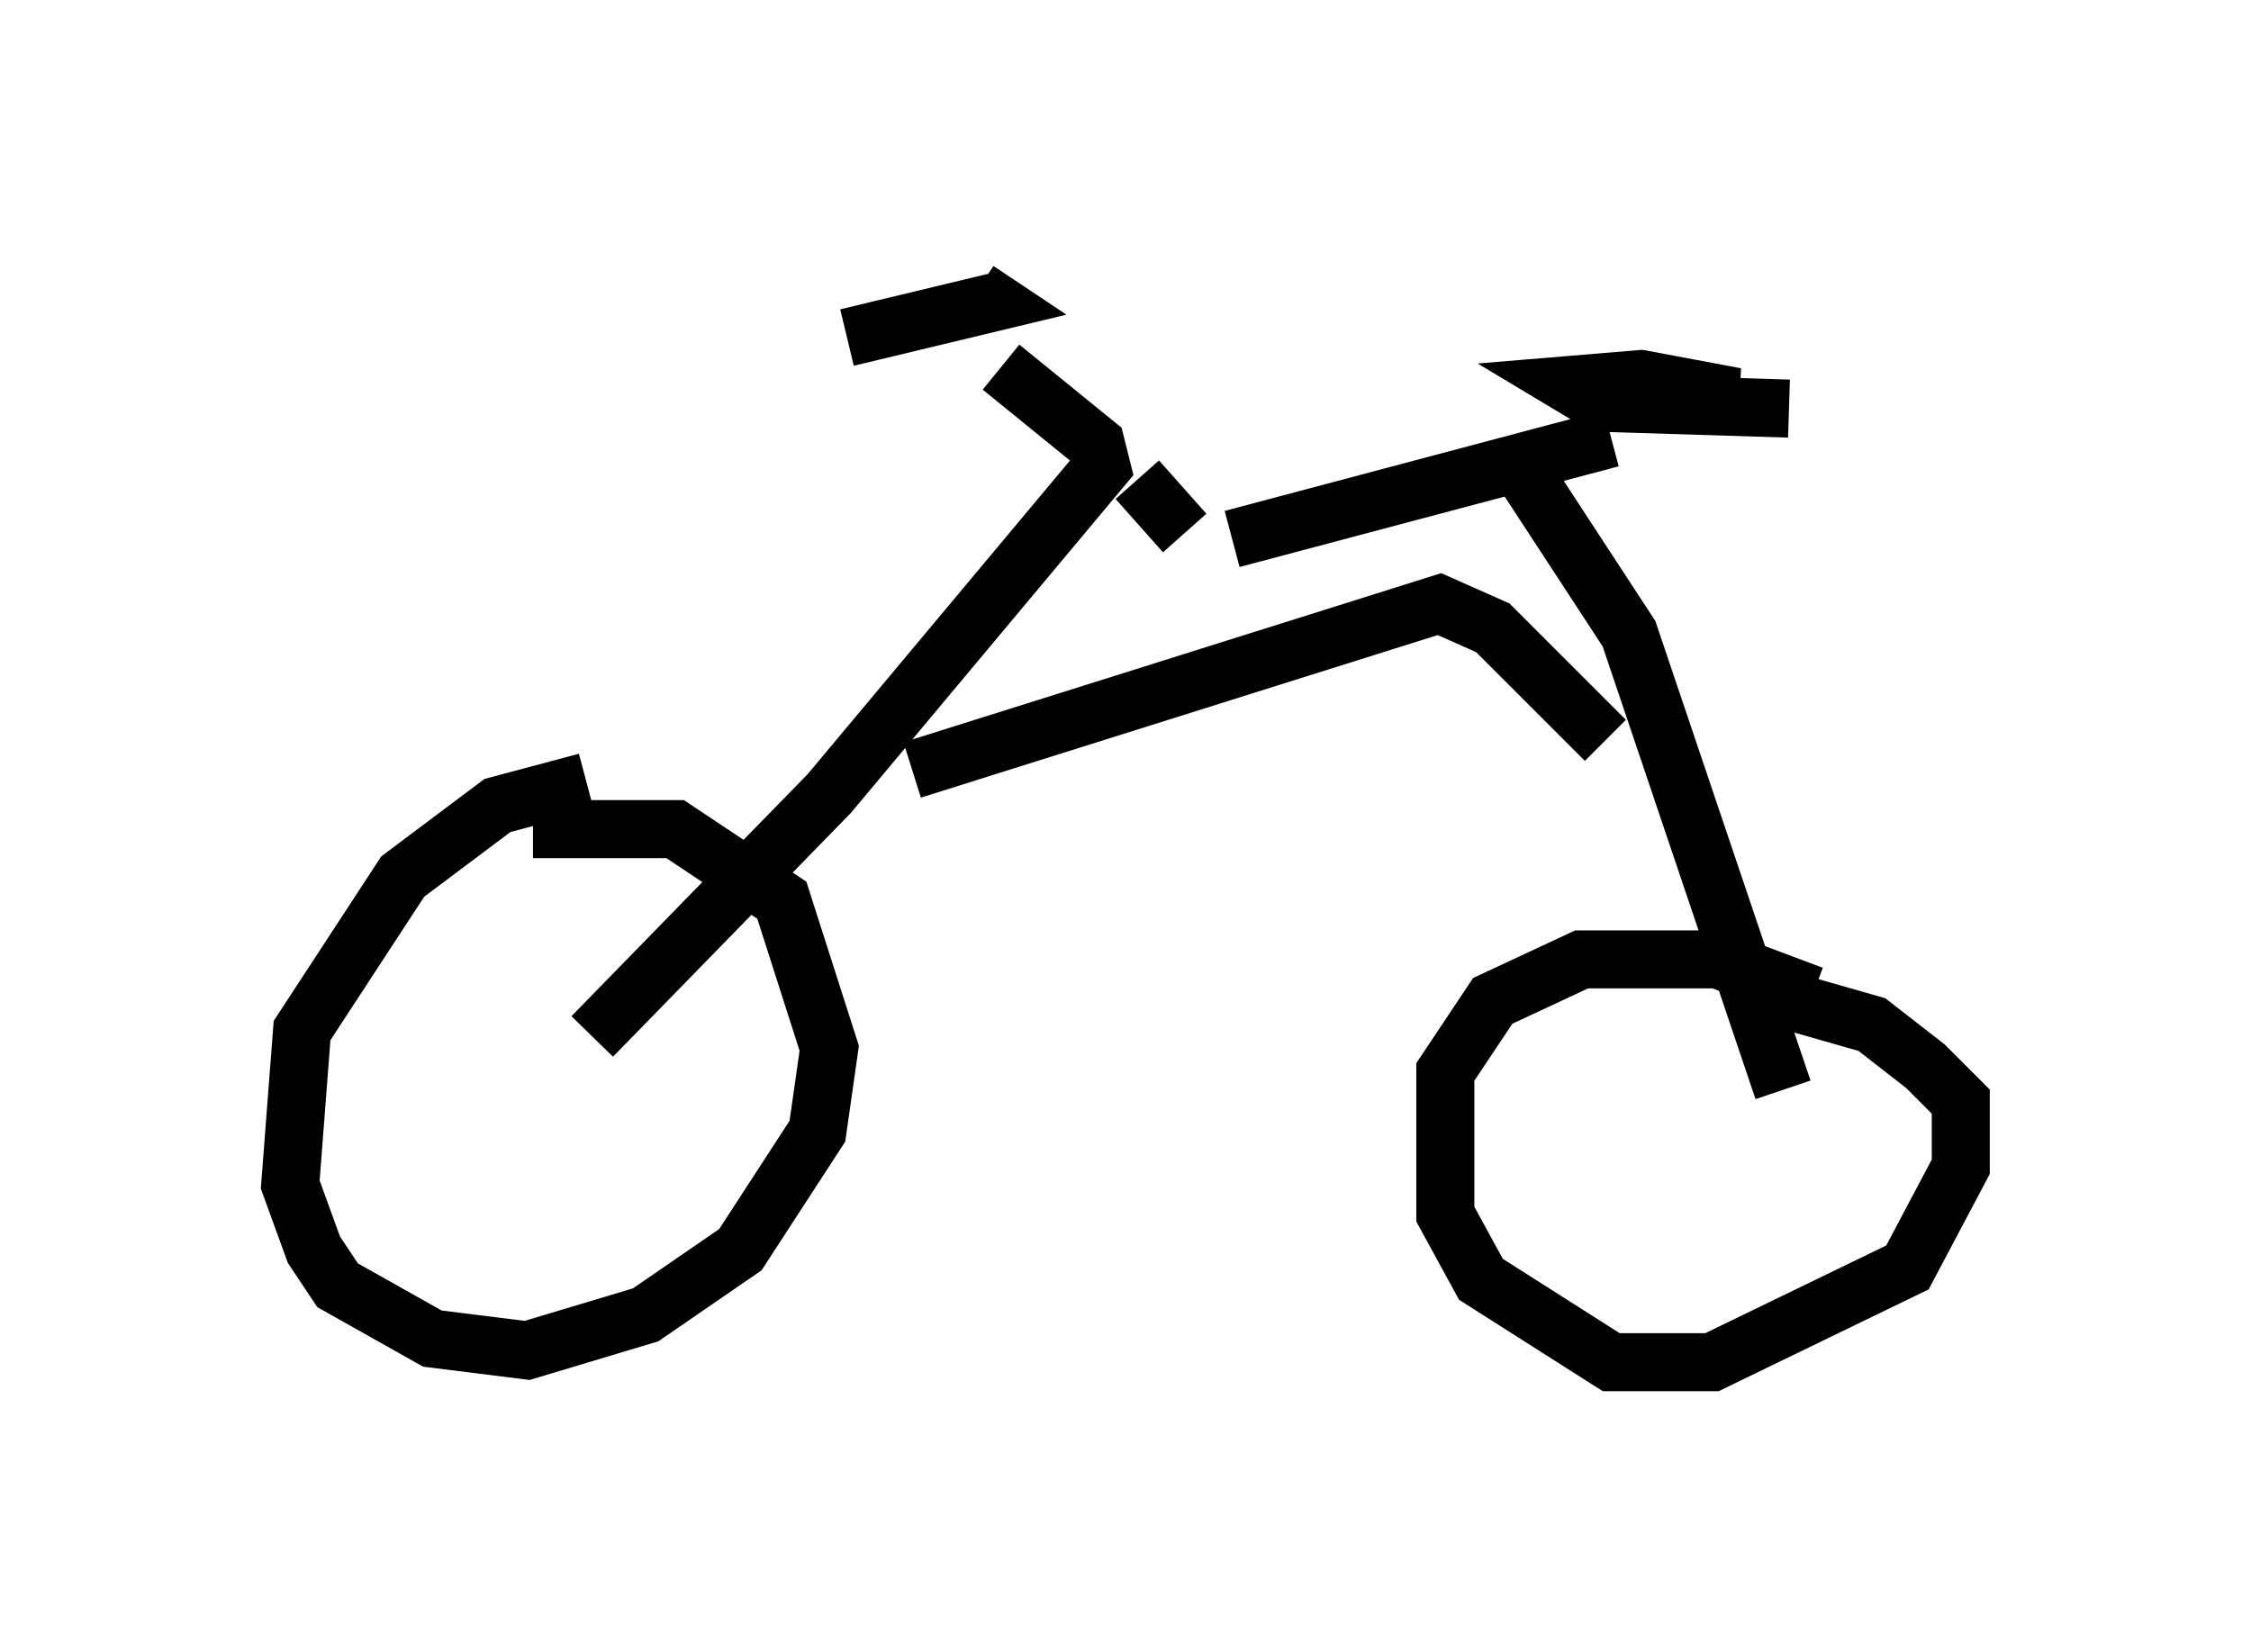 <?xml version="1.0" encoding="utf-8" ?>
<svg baseProfile="full" height="28.477" version="1.1" width="38.788" xmlns="http://www.w3.org/2000/svg" xmlns:ev="http://www.w3.org/2001/xml-events" xmlns:xlink="http://www.w3.org/1999/xlink"><defs /><rect fill="white" height="28.477" width="38.788" x="0" y="0" /><path d="M12.044, 13.881 m-1.94, -0.408 l-1.531, 0.408 -1.633, 1.225 l-1.735, 2.654 -0.204, 2.654 l0.408, 1.123 0.408, 0.613 l1.633, 0.919 1.633, 0.204 l2.042, -0.613 1.633, -1.123 l1.327, -2.042 0.204, -1.429 l-0.817, -2.552 -1.838, -1.225 l-2.45, 0.0 m22.05, 2.858 l-1.633, -0.613 -2.348, 0.0 l-1.531, 0.715 -0.817, 1.225 l0.0, 2.45 0.613, 1.123 l2.246, 1.429 1.735, 0.0 l3.369, -1.633 0.919, -1.735 l0.0, -1.123 -0.613, -0.613 l-0.919, -0.715 -1.429, -0.408 m-20.621, 0.613 l4.083, -4.185 4.696, -5.615 l-0.102, -0.408 -1.633, -1.327 m-2.654, -0.51 l2.552, -0.613 -0.306, -0.204 m2.756, 3.267 l0.817, 0.919 m0.817, 0.102 l6.533, -1.735 m0.613, -1.021 l0.51, 0.408 1.021, -0.102 l-1.633, -0.306 -1.225, 0.102 l0.51, 0.306 3.267, 0.102 m-2.552, -0.102 l0.0, 0.0 m-1.94, 1.327 l1.735, 2.654 2.654, 7.861 m-15.006, -5.513 l9.086, -2.858 0.919, 0.408 l1.94, 1.94 " fill="none" stroke="black" stroke-width="1" /></svg>